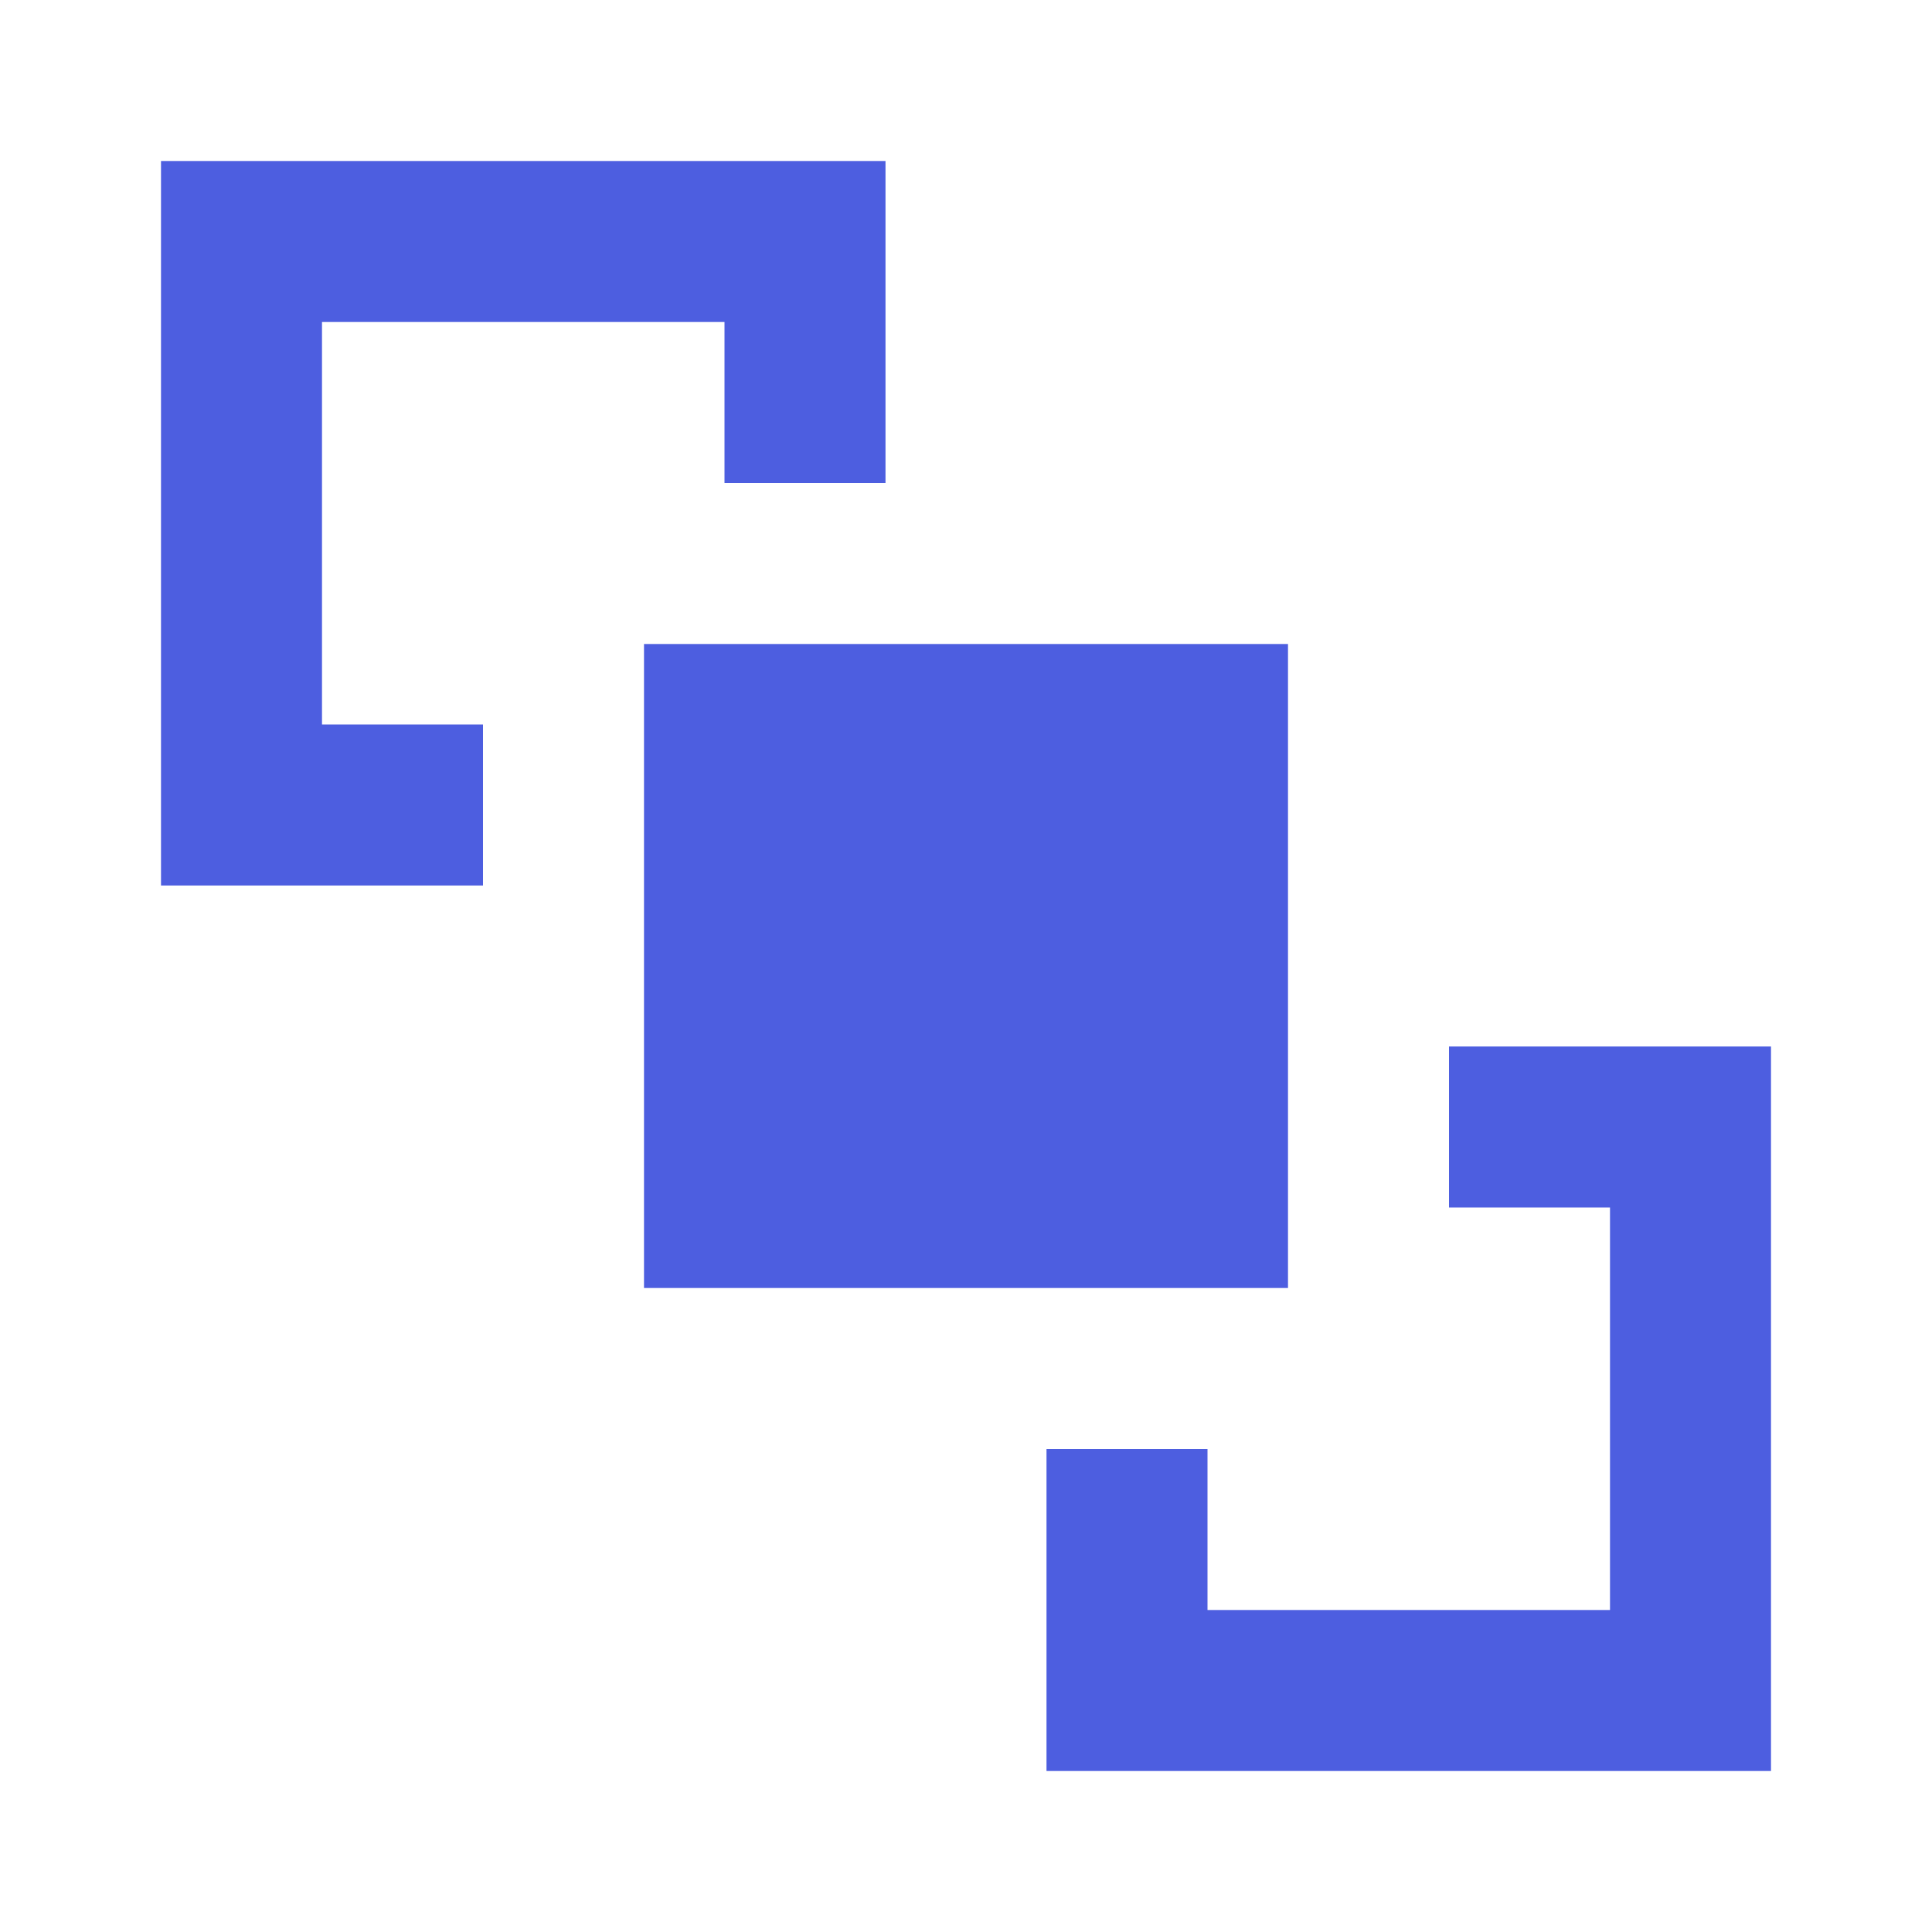 <!-- Generated by IcoMoon.io -->
<svg version="1.1" xmlns="http://www.w3.org/2000/svg" width="18" height="18" viewBox="0 0 18 18">
<title>arrange-bring-to-front</title>
<path fill="#4d5ee0" d="M1.5 1.5h6.75v3h-1.5v-1.5h-3.75v3.75h1.5v1.5h-3v-6.75zM16.5 9.75v6.75h-6.75v-3h1.5v1.5h3.75v-3.75h-1.5v-1.5h3zM6 6h6v6h-6v-6z"></path>
</svg>
